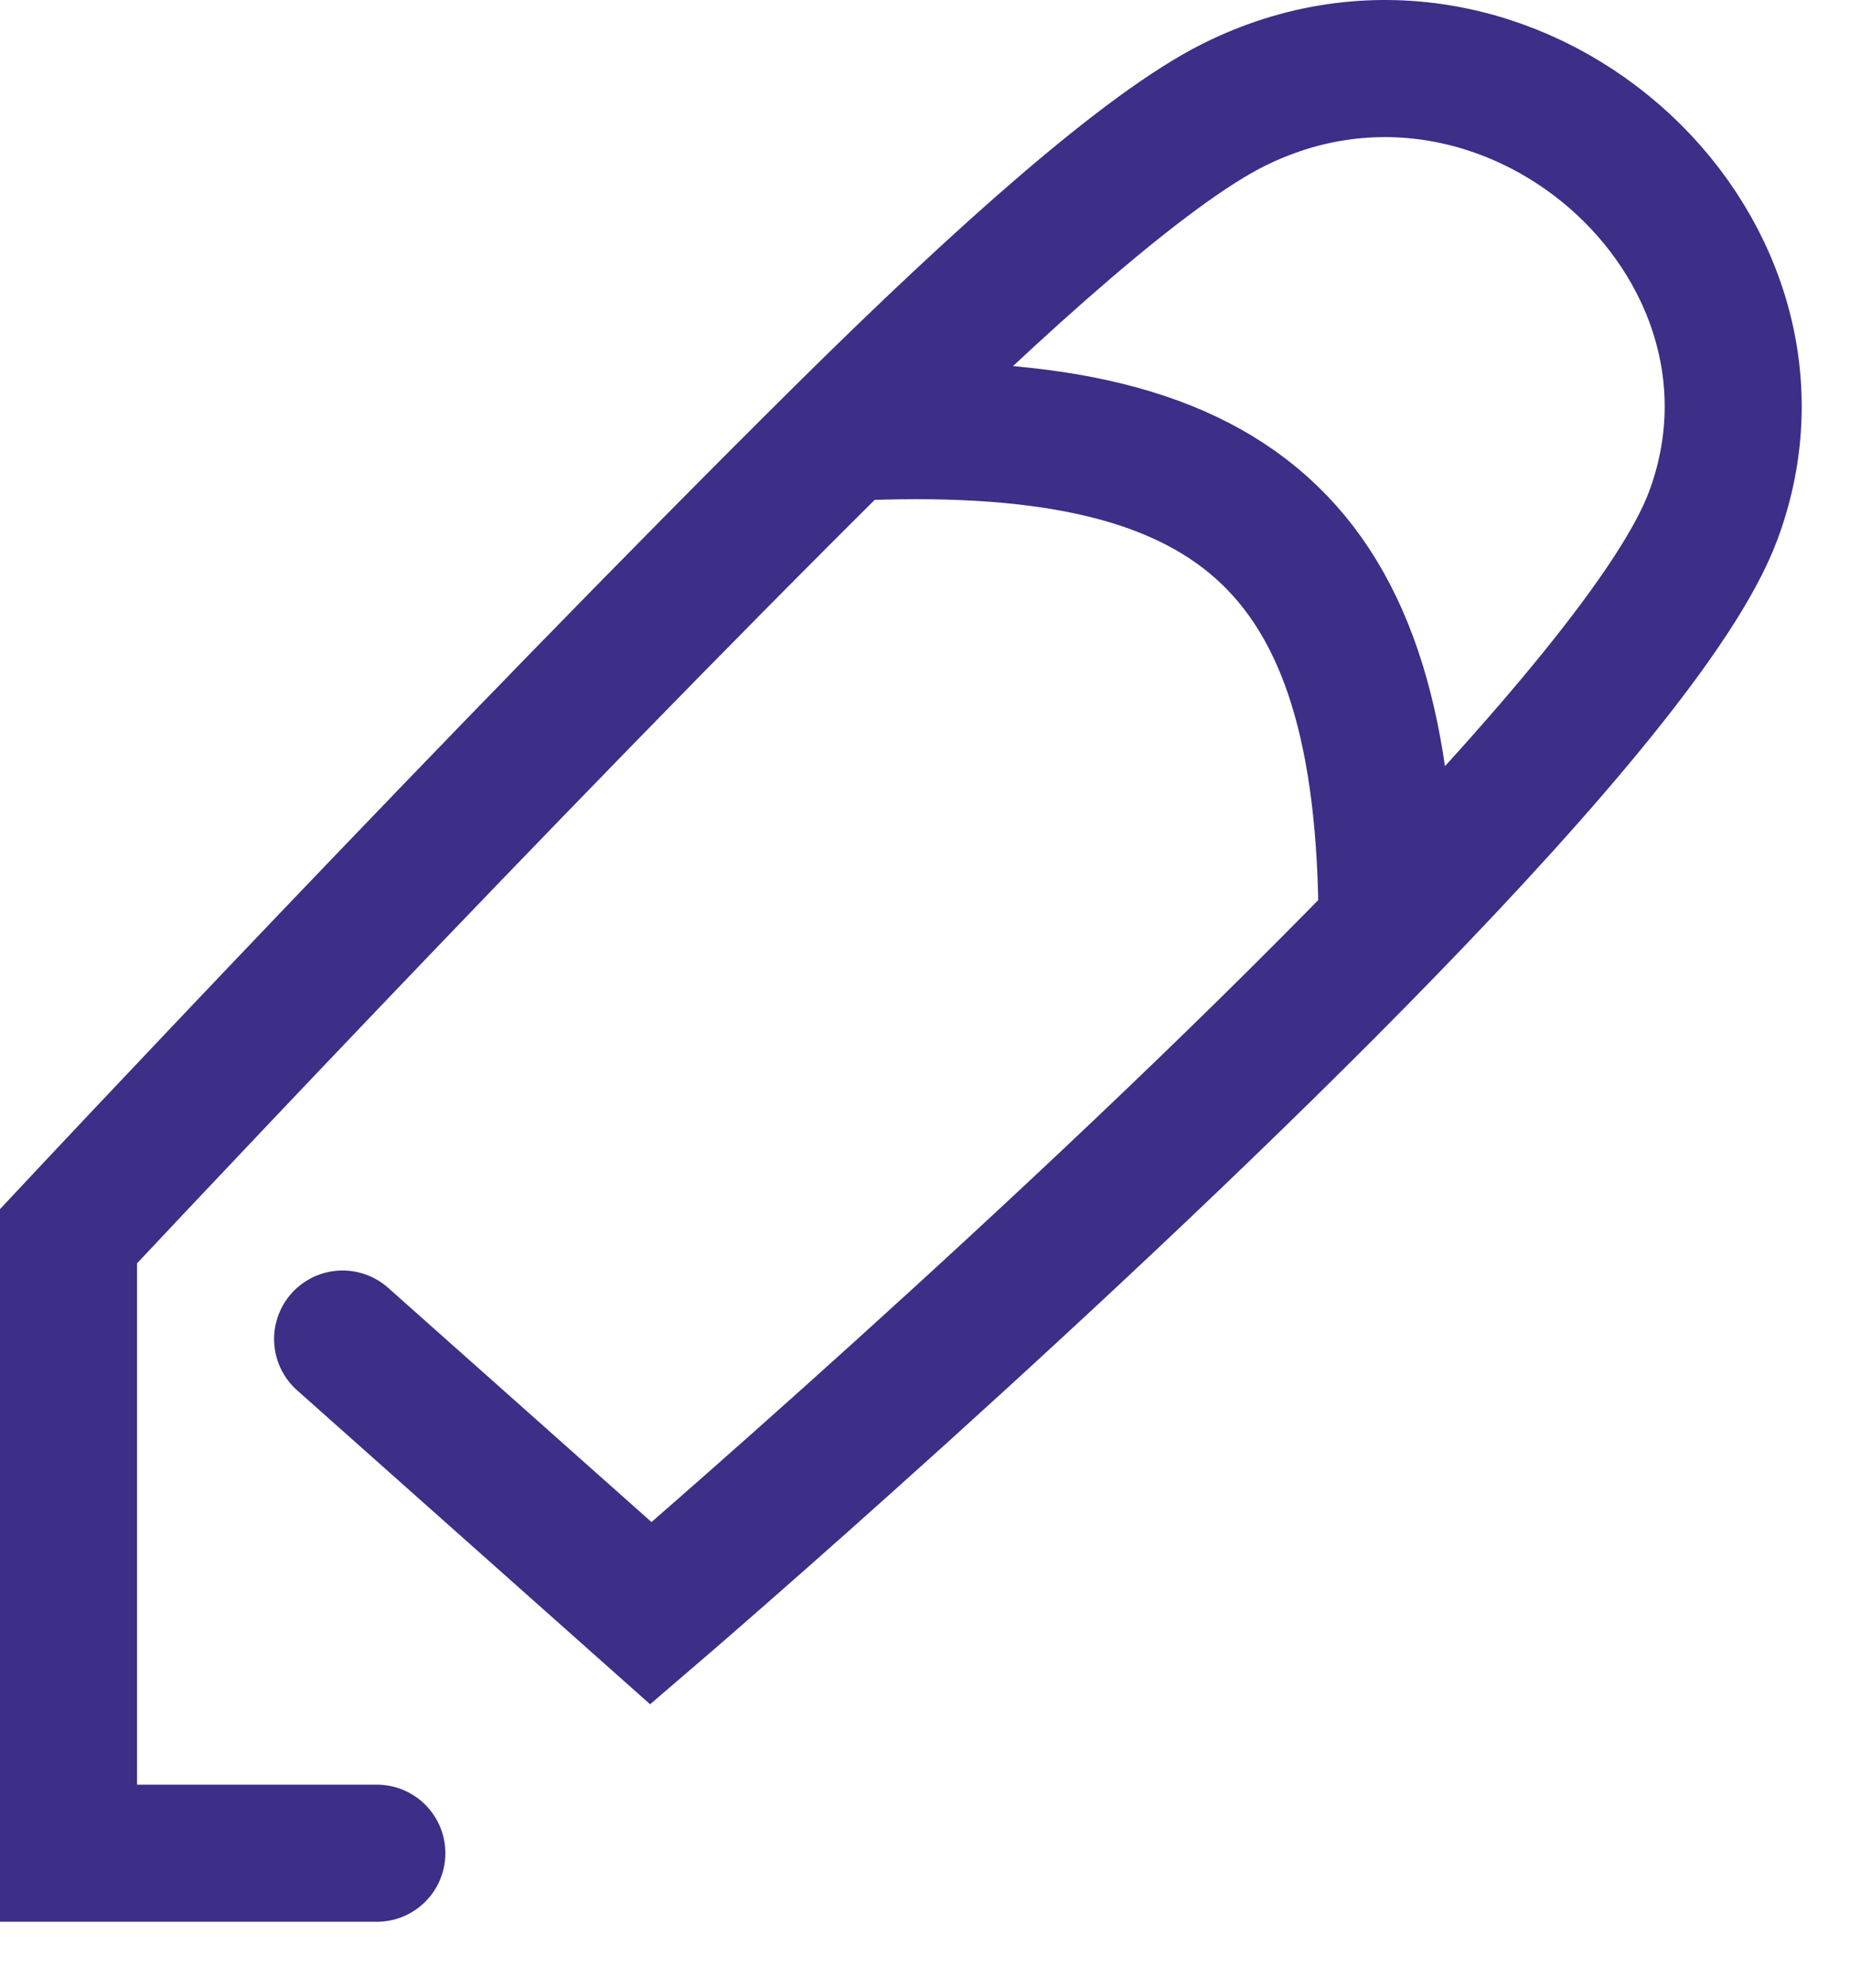 <svg width="27" height="29" viewBox="0 0 27 29" fill="none" xmlns="http://www.w3.org/2000/svg">
<path d="M5.5 27.032L1 27.032V18.032C1 18.032 7.358 11.236 12.337 6.308M5 19.532L9.5 23.532C9.5 23.532 15.658 18.254 20.243 13.532M12.337 6.308C14.631 4.037 16.738 2.163 18 1.532C22 -0.468 26.5 3.532 25 7.532C24.495 8.879 22.572 11.134 20.243 13.532M12.337 6.308C18 6.032 20.243 7.883 20.243 13.532" stroke="#3D2E87" stroke-width="2" stroke-linecap="round"/>
</svg>

